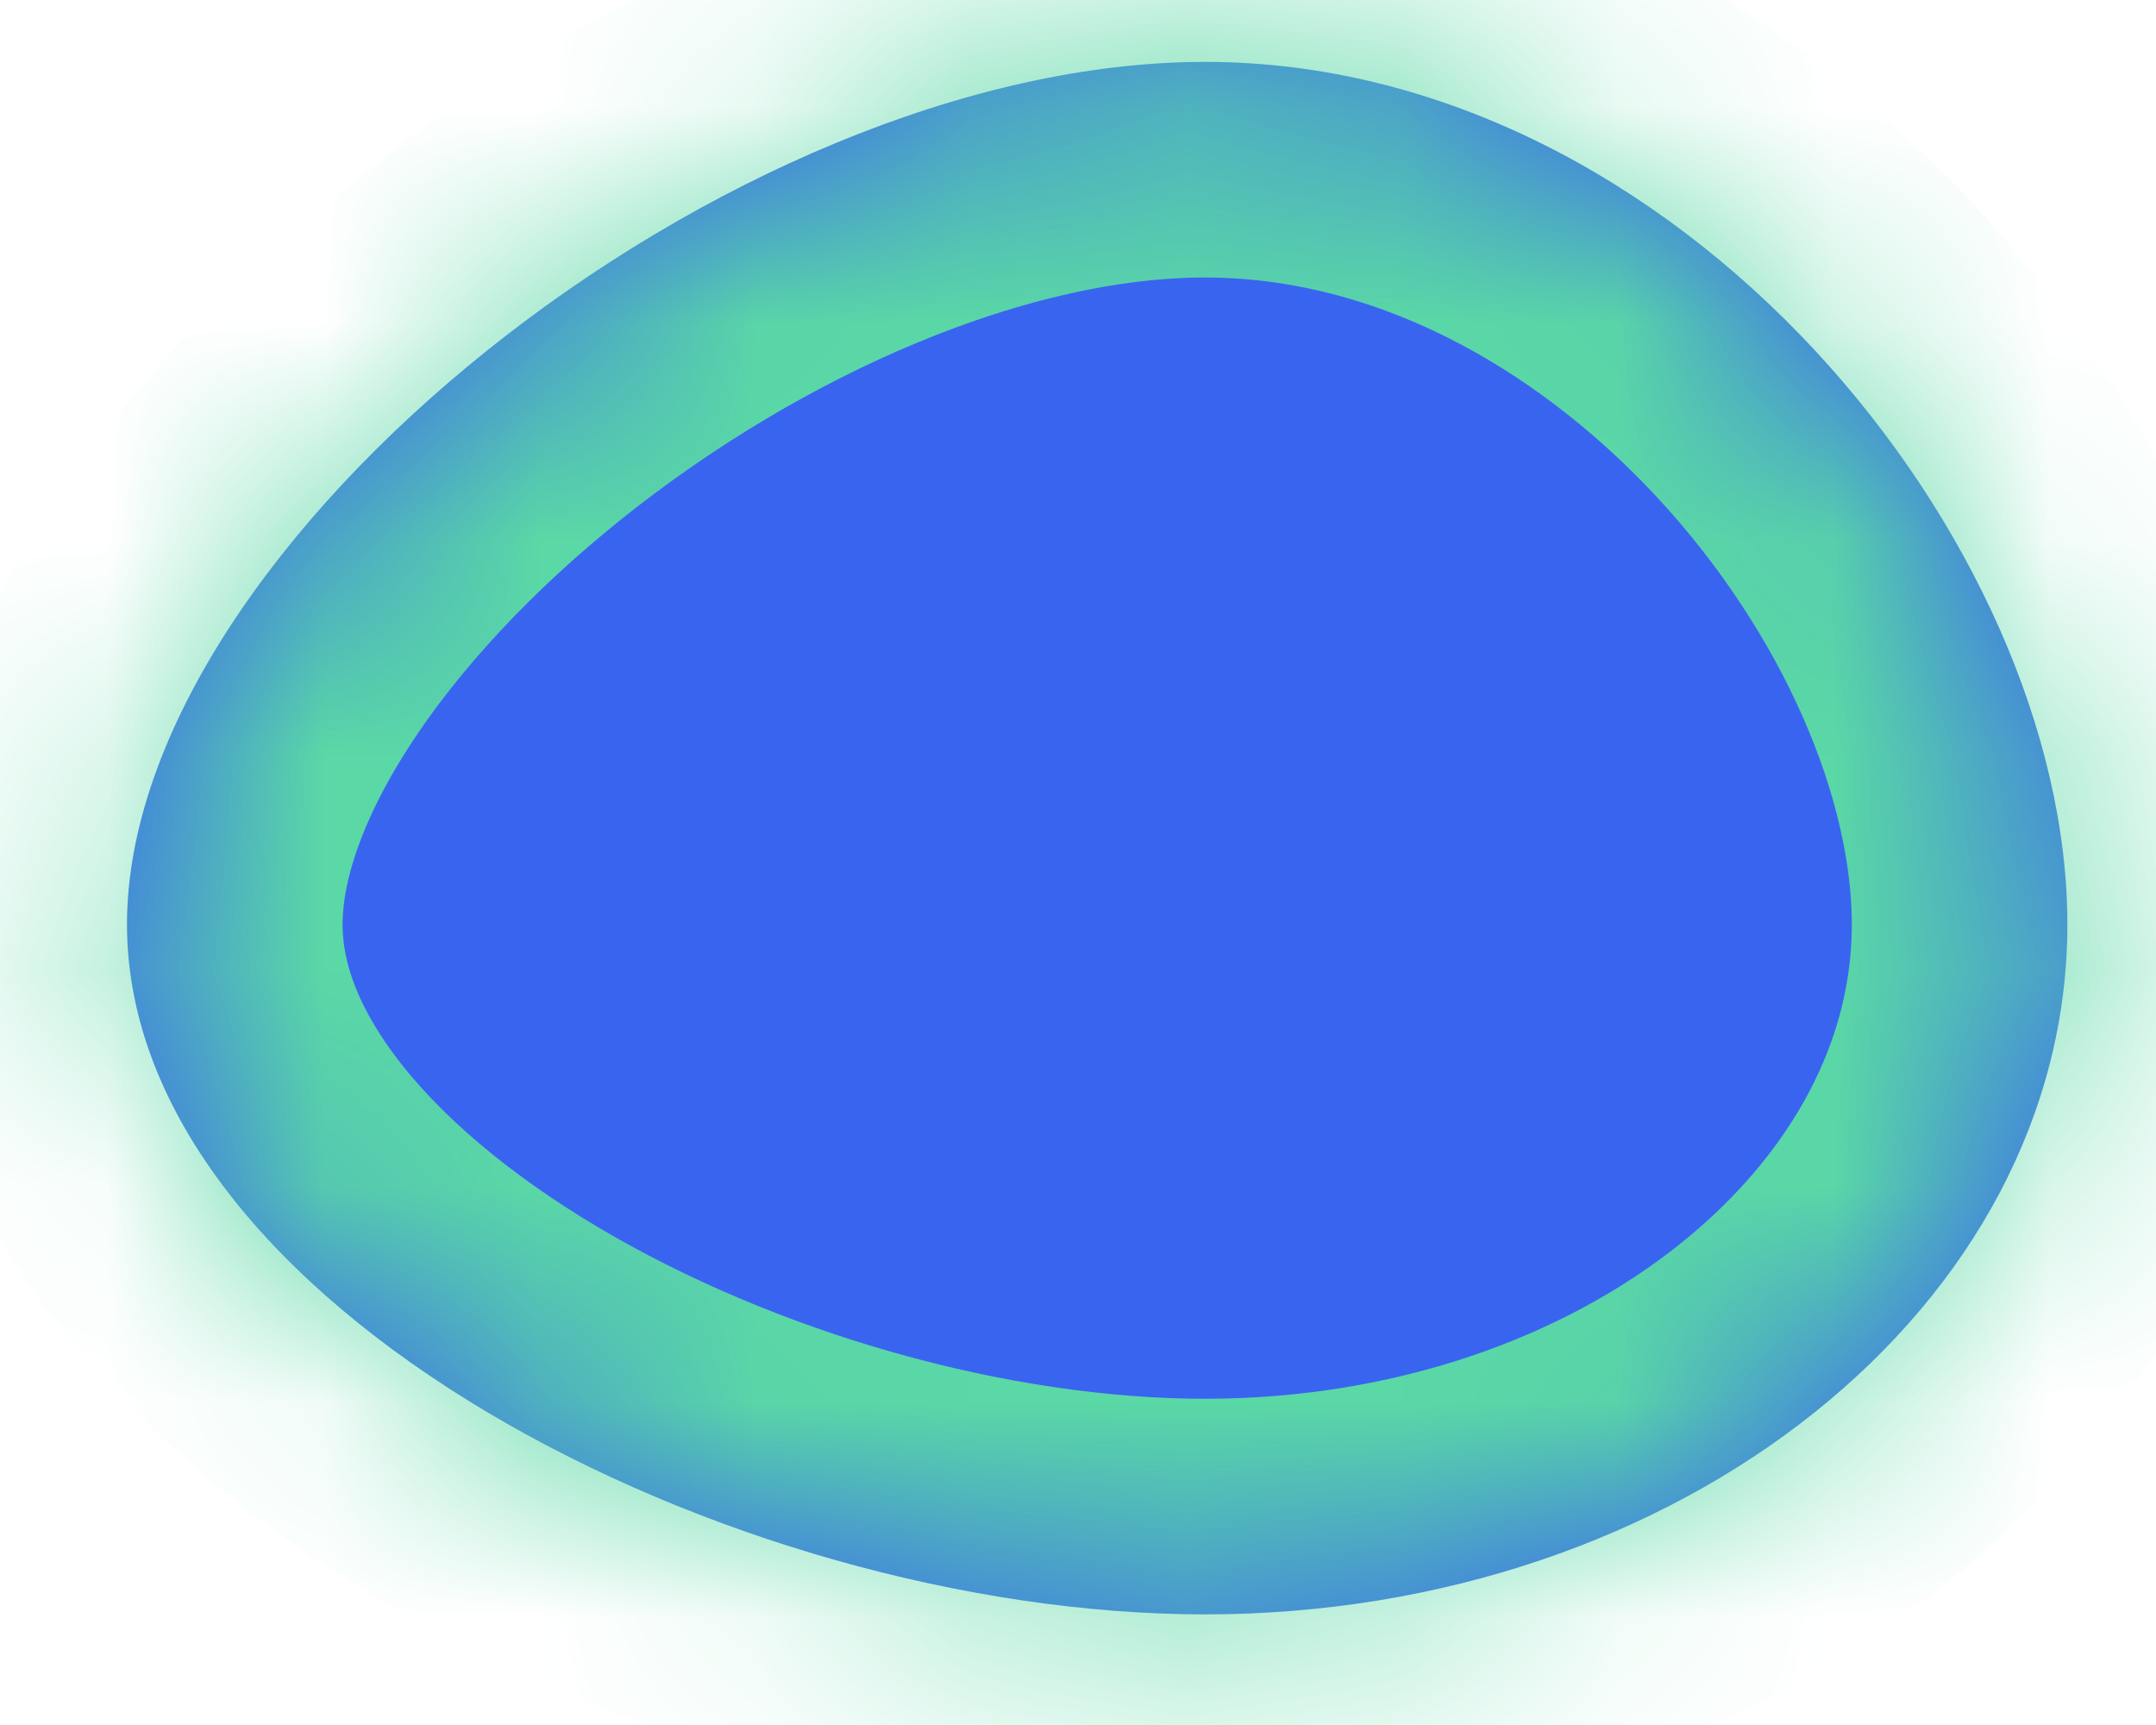 ﻿<?xml version="1.0" encoding="utf-8"?>
<svg version="1.1" xmlns:xlink="http://www.w3.org/1999/xlink" width="10px" height="8px" xmlns="http://www.w3.org/2000/svg">
  <defs>
    <mask fill="white" id="clip13">
      <path d="M 0.589 4.287  C 0.589 6.054  3.38 7.487  5.589 7.487  C 7.798 7.487  9.589 6.054  9.589 4.287  C 9.589 2.52  7.798 0.287  5.589 0.287  C 3.38 0.287  0.589 2.52  0.589 4.287  Z " fill-rule="evenodd" />
    </mask>
  </defs>
  <g transform="matrix(1 0 0 1 -1158 -196 )">
    <path d="M 0.589 4.287  C 0.589 6.054  3.38 7.487  5.589 7.487  C 7.798 7.487  9.589 6.054  9.589 4.287  C 9.589 2.52  7.798 0.287  5.589 0.287  C 3.38 0.287  0.589 2.52  0.589 4.287  Z " fill-rule="nonzero" fill="#3964f0" stroke="none" transform="matrix(1 0 0 1 1158 196 )" />
    <path d="M 0.589 4.287  C 0.589 6.054  3.38 7.487  5.589 7.487  C 7.798 7.487  9.589 6.054  9.589 4.287  C 9.589 2.52  7.798 0.287  5.589 0.287  C 3.38 0.287  0.589 2.52  0.589 4.287  Z " stroke-width="2" stroke="#5ad8a6" fill="none" transform="matrix(1 0 0 1 1158 196 )" mask="url(#clip13)" />
  </g>
</svg>